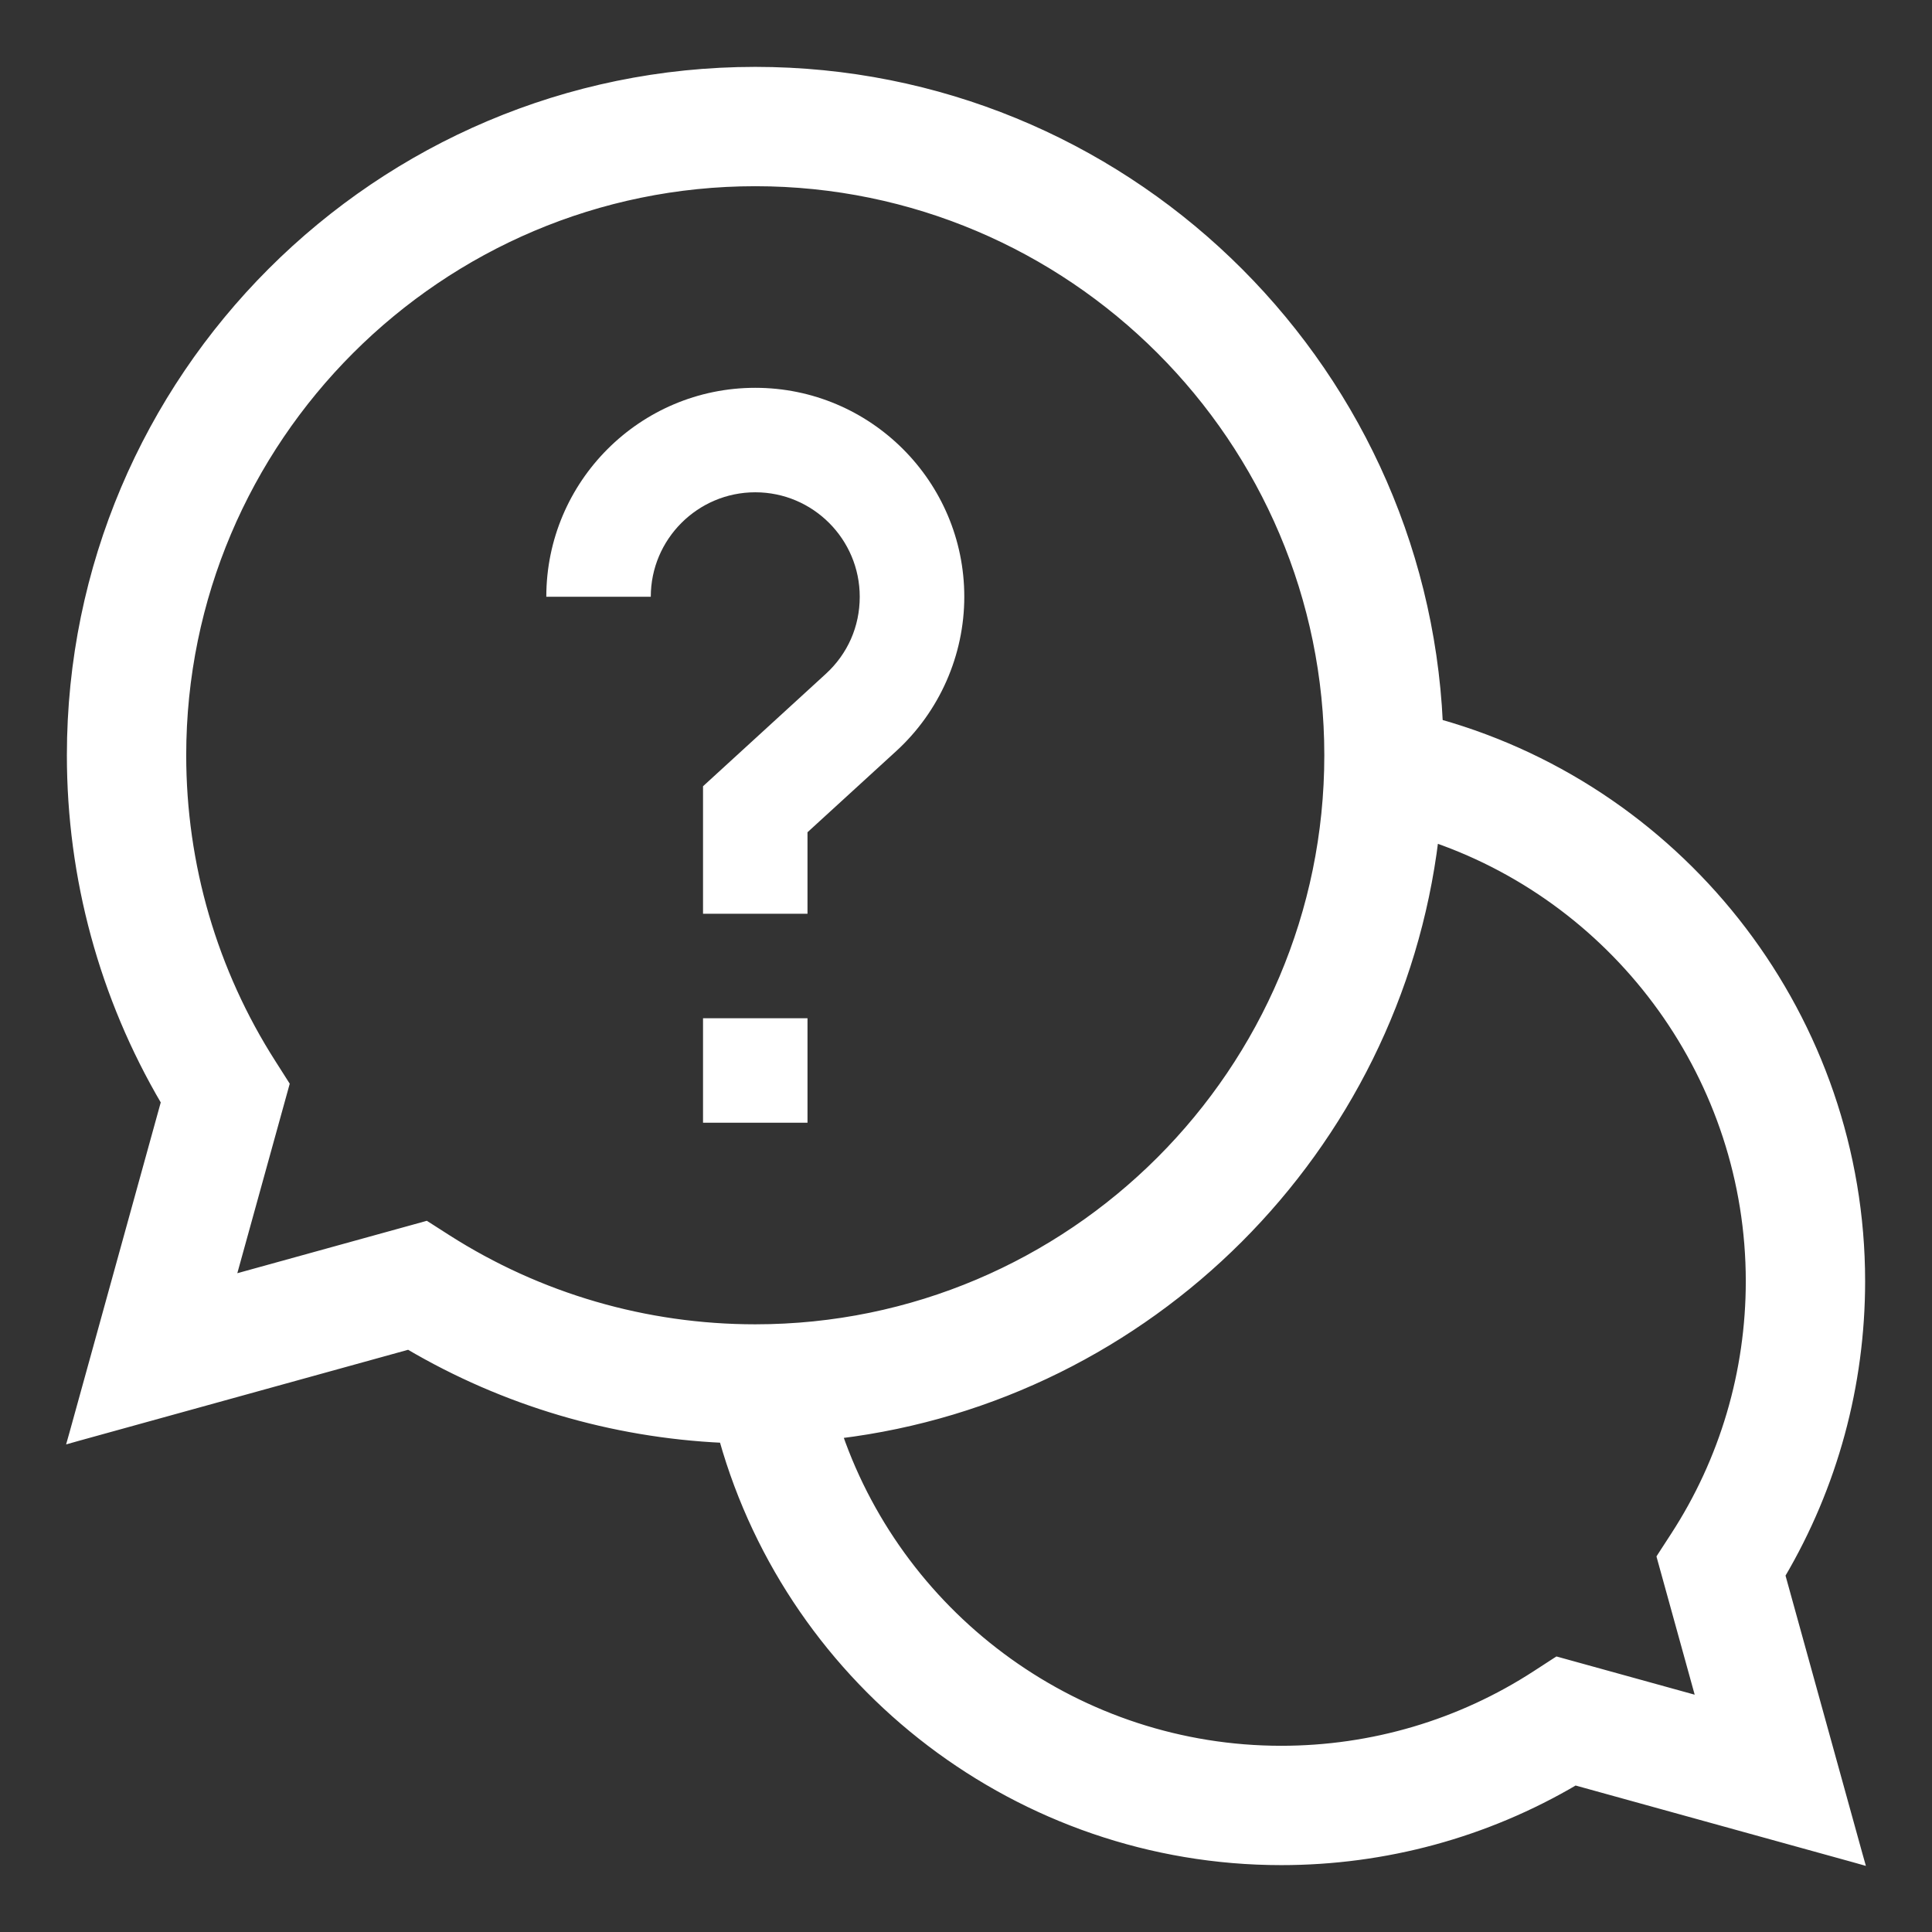 <svg width="26" height="26" viewBox="0 0 26 26" fill="none" xmlns="http://www.w3.org/2000/svg">
<rect x="0" y="0" width="26" height="26" fill="#333333" stroke="none"/>
<path d="M1.047 19.342L5.499 18.111C6.785 18.868 8.233 19.297 9.728 19.367C10.666 22.694 13.733 25.05 17.242 25.05C18.64 25.05 20 24.68 21.197 23.975L24.953 25.014L25.038 25.038L25.014 24.953L23.975 21.197C24.68 20 25.05 18.64 25.05 17.242C25.05 13.734 22.694 10.667 19.367 9.728C19.139 4.849 15.099 0.95 10.164 0.95C5.083 0.95 0.95 5.083 0.95 10.164C0.95 11.813 1.387 13.418 2.217 14.829L0.986 19.281L0.962 19.366L1.047 19.342ZM5.755 16.495L5.736 16.483L5.715 16.489L3.122 17.206L3.839 14.614L3.845 14.592L3.833 14.573L3.665 14.309C2.874 13.072 2.456 11.639 2.456 10.164C2.456 5.914 5.914 2.456 10.164 2.456C14.414 2.456 17.872 5.914 17.872 10.164C17.872 14.414 14.414 17.872 10.164 17.872C8.689 17.872 7.256 17.454 6.019 16.664C6.019 16.664 6.019 16.664 6.019 16.664L5.755 16.495ZM22.878 22.878L20.976 22.352L20.954 22.346L20.935 22.358L20.67 22.53C19.65 23.193 18.464 23.544 17.242 23.544C14.535 23.544 12.154 21.807 11.288 19.309C15.472 18.798 18.798 15.472 19.309 11.288C21.807 12.154 23.544 14.535 23.544 17.242C23.544 18.464 23.193 19.65 22.53 20.67L22.358 20.935L22.346 20.954L22.352 20.976L22.878 22.878Z" fill="white" stroke="white" stroke-width="0.1"/>
<path d="M9.461 13.703H10.867V15.109H9.461V13.703Z" fill="white"/>
<path d="M11.57 8.031C11.57 8.431 11.408 8.799 11.113 9.069L9.461 10.581V12.297H10.867V11.2L12.062 10.107C12.643 9.575 12.977 8.818 12.977 8.031C12.977 6.48 11.715 5.219 10.164 5.219C8.613 5.219 7.352 6.48 7.352 8.031H8.758C8.758 7.256 9.389 6.625 10.164 6.625C10.94 6.625 11.57 7.256 11.57 8.031Z" fill="white"/>
</svg>
